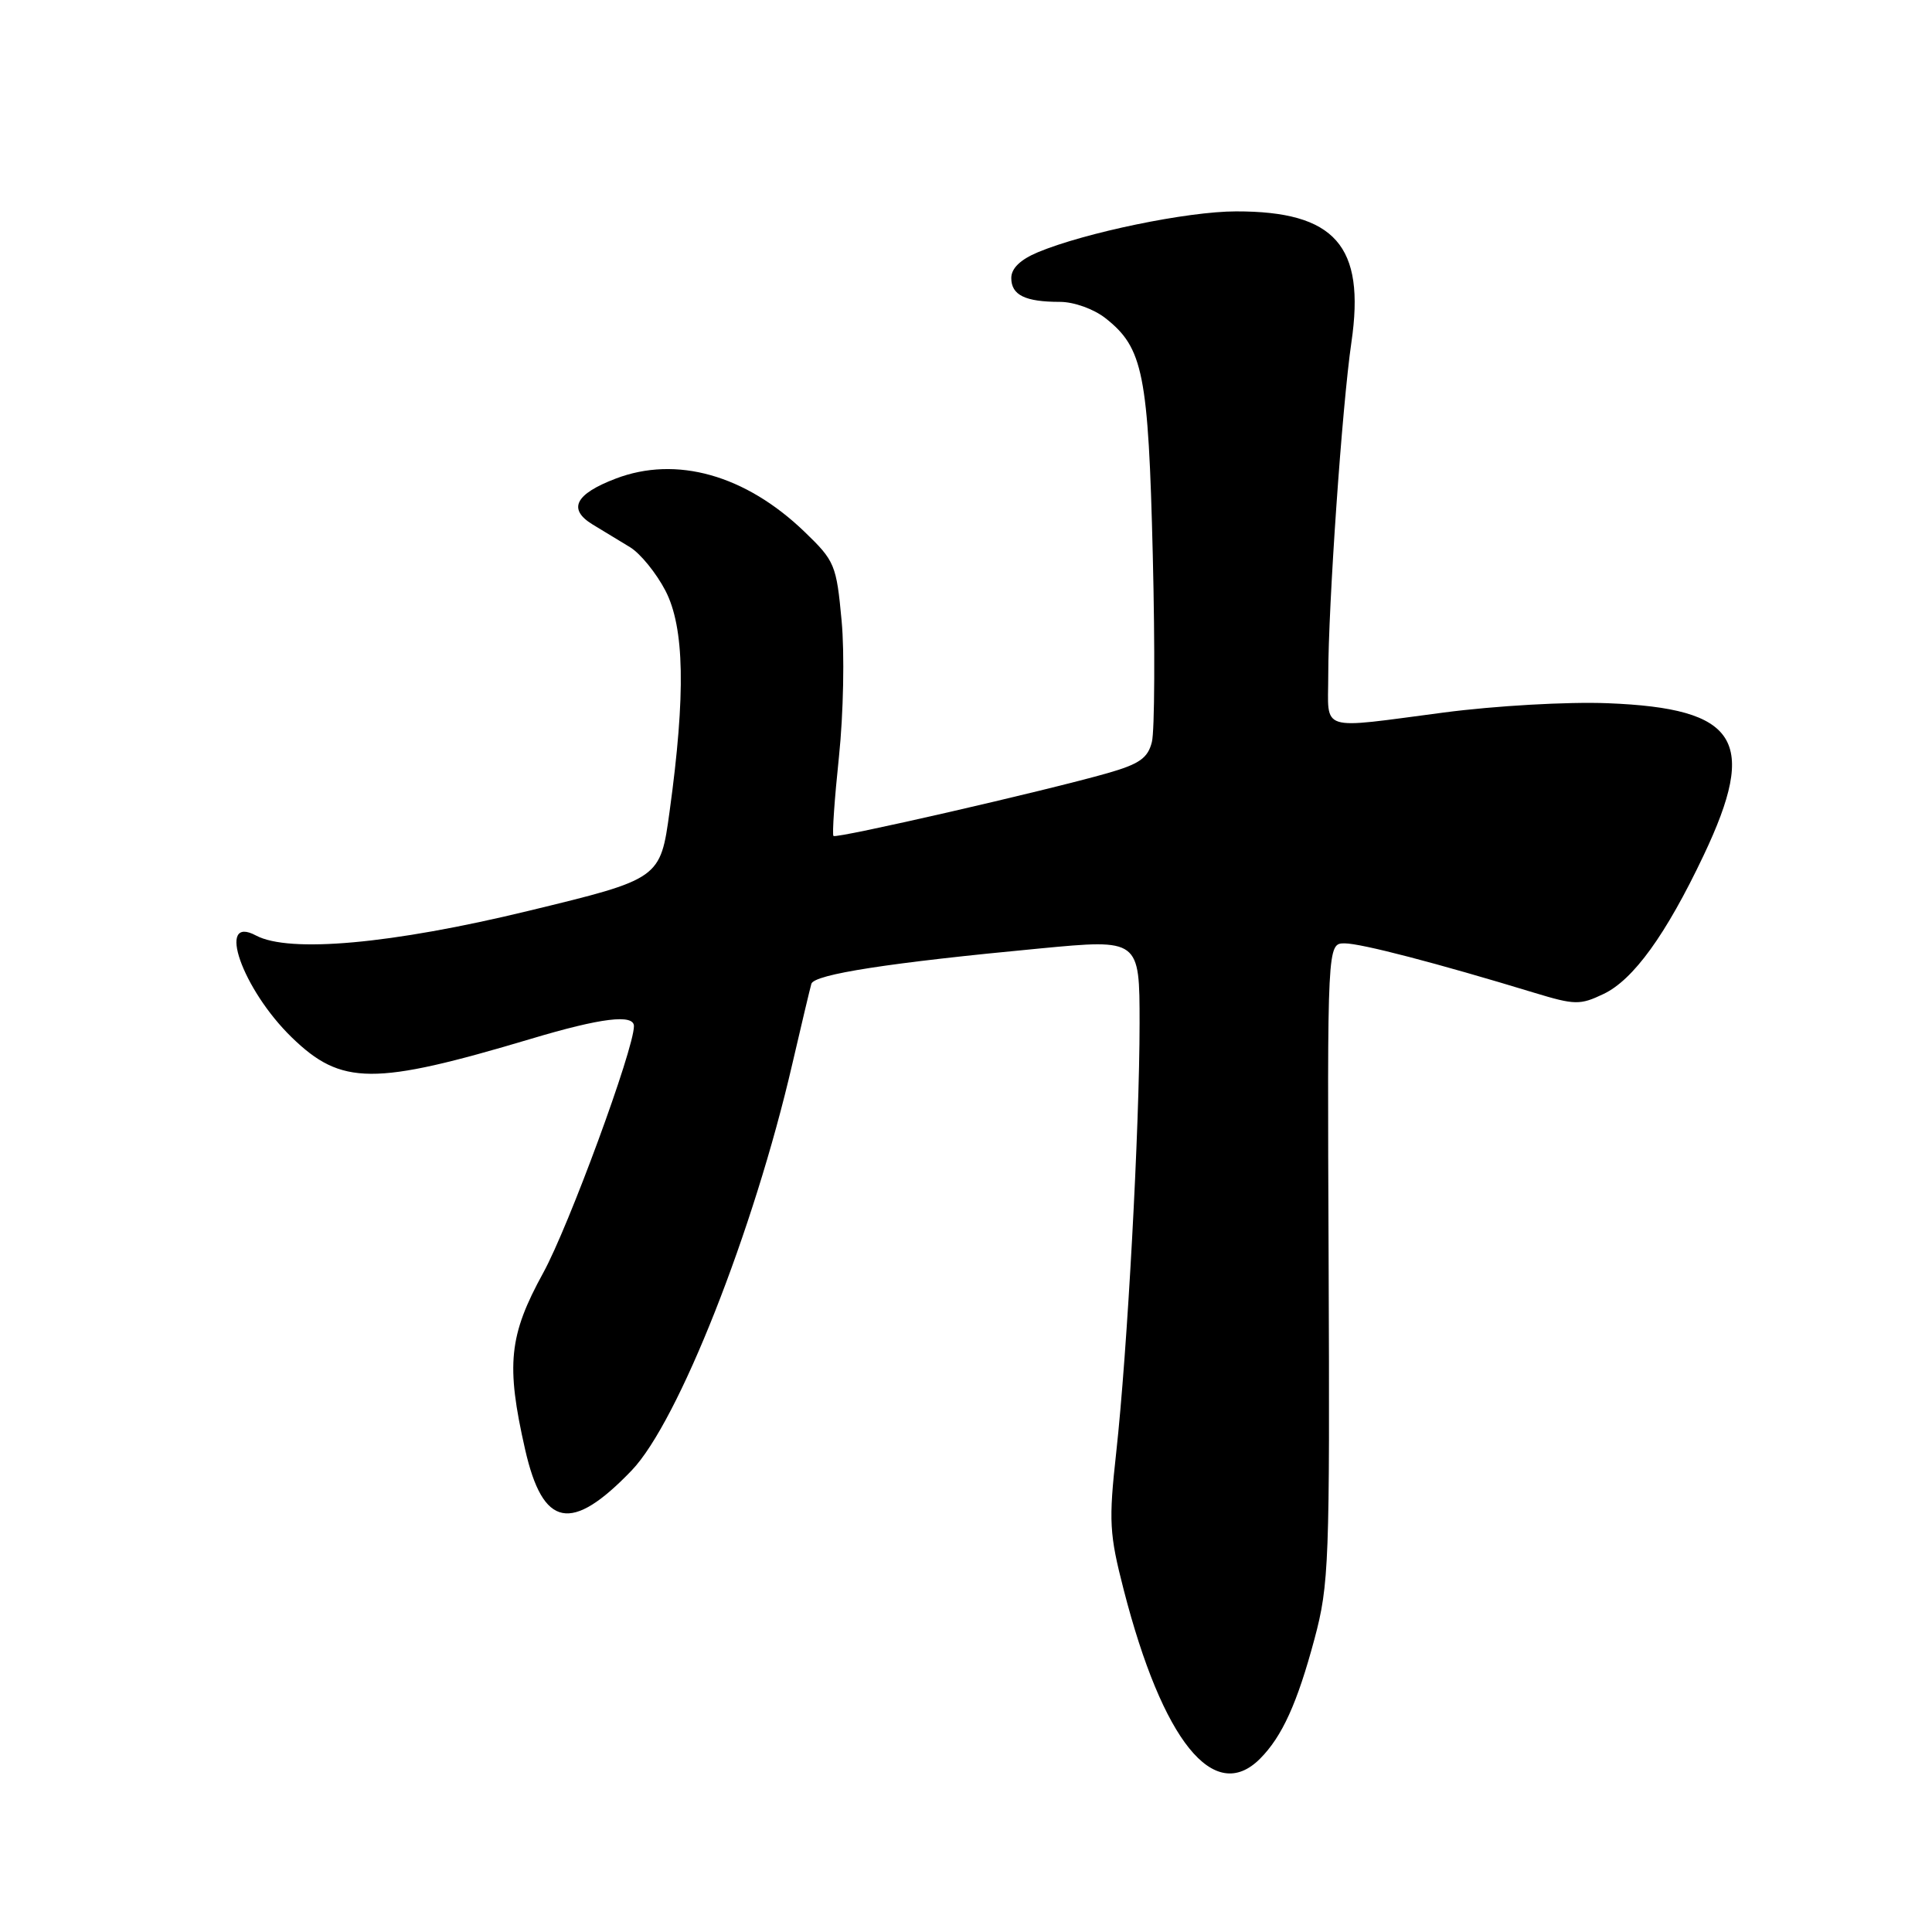 <?xml version="1.0" encoding="UTF-8" standalone="no"?>
<!DOCTYPE svg PUBLIC "-//W3C//DTD SVG 1.1//EN" "http://www.w3.org/Graphics/SVG/1.1/DTD/svg11.dtd" >
<svg xmlns="http://www.w3.org/2000/svg" xmlns:xlink="http://www.w3.org/1999/xlink" version="1.1" viewBox="0 0 256 256">
 <g >
 <path fill="currentColor"
d=" M 166.95 233.05 C 169.88 230.12 171.89 225.70 174.17 217.19 C 176.11 209.95 176.21 207.05 176.05 167.25 C 175.87 125.00 175.87 125.00 178.18 125.00 C 180.37 125.01 190.34 127.60 203.31 131.55 C 208.68 133.18 209.37 133.19 212.47 131.71 C 216.43 129.83 220.74 123.87 225.73 113.36 C 232.98 98.09 230.32 93.86 213.02 93.18 C 207.71 92.97 198.12 93.52 191.33 94.41 C 174.51 96.61 176.00 97.08 176.00 89.52 C 176.00 80.22 177.84 53.74 179.07 45.35 C 180.94 32.56 176.91 27.99 163.78 28.01 C 157.34 28.01 143.77 30.82 137.51 33.43 C 135.20 34.40 134.00 35.56 134.00 36.84 C 134.00 39.10 135.84 40.00 140.45 40.00 C 142.30 40.00 144.93 40.94 146.49 42.17 C 151.48 46.10 152.16 49.52 152.75 73.57 C 153.05 85.74 153.00 96.88 152.63 98.32 C 152.10 100.45 150.98 101.24 146.74 102.45 C 138.51 104.80 110.81 111.15 110.44 110.77 C 110.25 110.58 110.58 105.84 111.17 100.23 C 111.76 94.59 111.92 86.57 111.52 82.27 C 110.83 74.83 110.62 74.33 106.60 70.46 C 98.78 62.93 89.61 60.35 81.58 63.42 C 76.20 65.47 75.20 67.47 78.53 69.50 C 79.89 70.32 82.12 71.68 83.49 72.51 C 84.86 73.35 86.96 75.94 88.17 78.26 C 90.70 83.14 90.87 91.94 88.73 107.48 C 87.50 116.46 87.50 116.46 70.00 120.70 C 51.91 125.09 38.32 126.31 33.92 123.96 C 28.60 121.11 32.10 131.08 38.65 137.45 C 45.24 143.85 49.51 143.87 70.36 137.65 C 79.64 134.87 84.00 134.34 84.00 135.97 C 84.00 139.01 75.37 162.47 71.99 168.64 C 67.42 176.96 67.03 180.82 69.58 192.06 C 71.94 202.44 75.69 203.18 83.70 194.84 C 89.87 188.41 99.87 163.10 104.98 141.00 C 106.19 135.78 107.33 130.99 107.51 130.36 C 107.89 129.10 117.84 127.56 137.75 125.68 C 151.00 124.42 151.00 124.42 151.00 135.60 C 151.00 149.37 149.38 179.07 147.90 192.50 C 146.90 201.58 146.99 203.25 148.90 210.67 C 154.05 230.69 160.86 239.14 166.95 233.05 Z "/>
</g>
</svg>